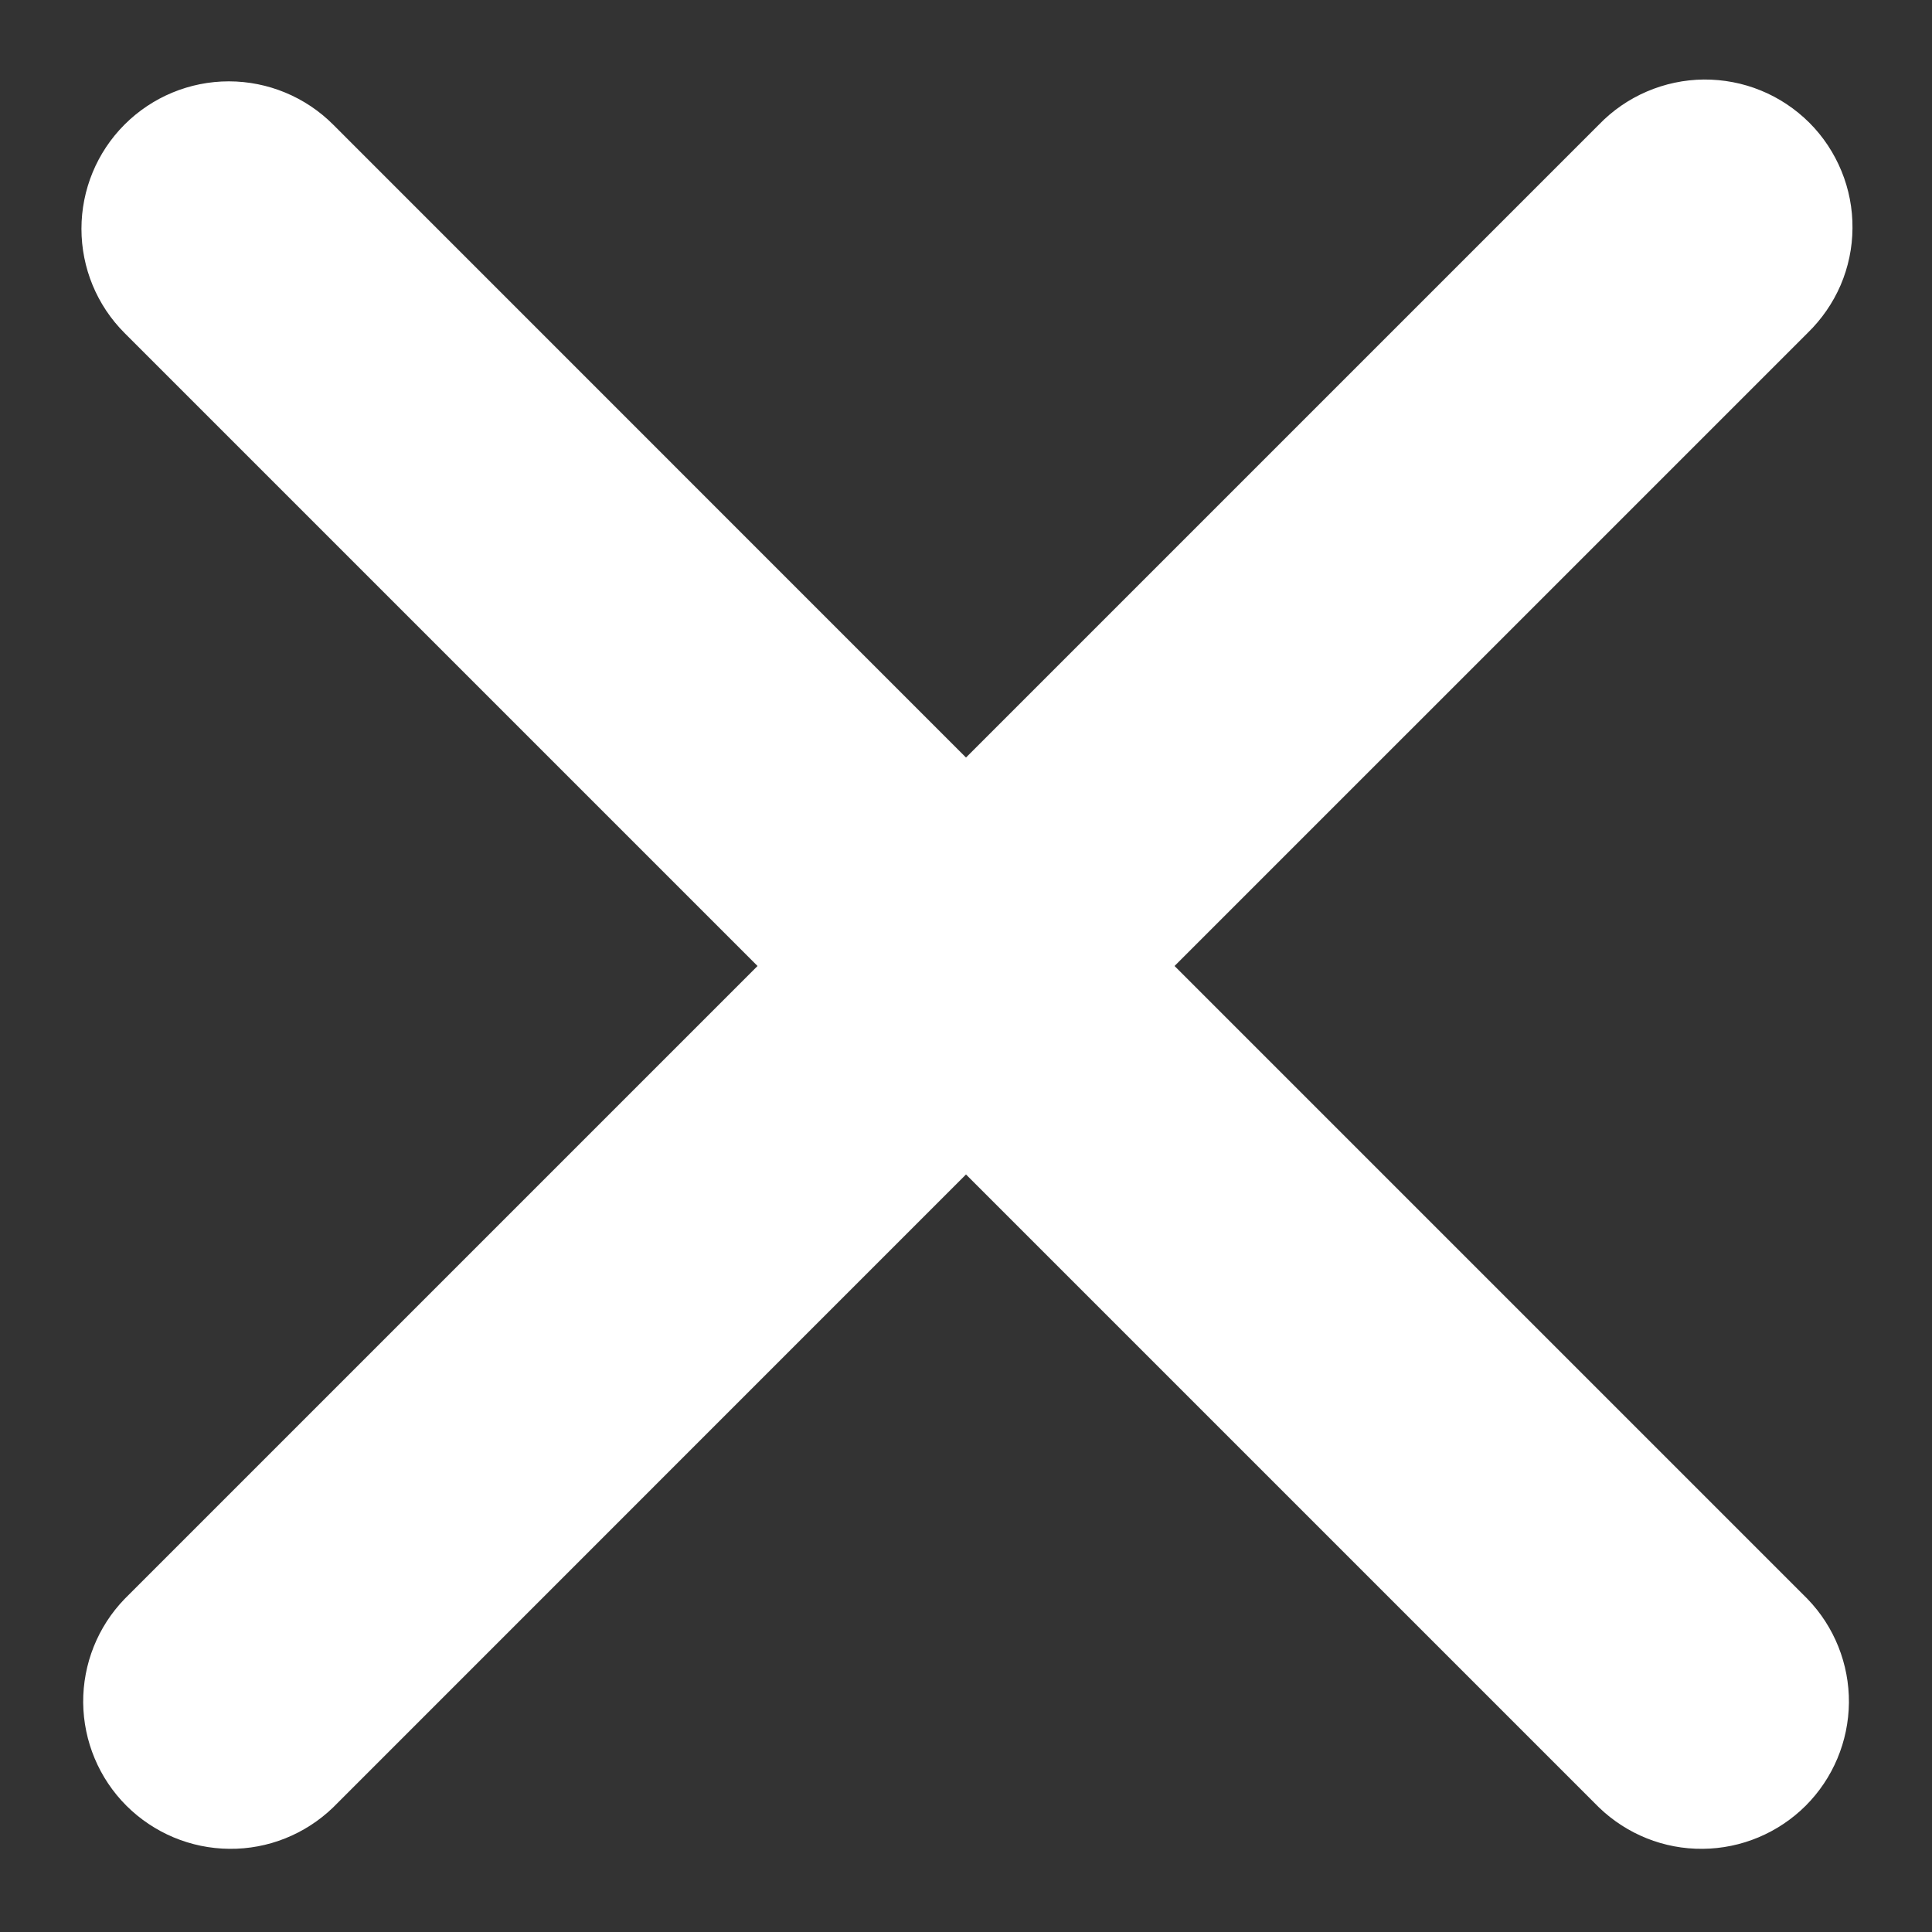 <svg width="19" height="19" viewBox="0 0 19 19" fill="none" xmlns="http://www.w3.org/2000/svg">
<rect x="0" y="0" width="19" height="19" fill="#333333" stroke="none"/>
<path fill-rule="evenodd" clip-rule="evenodd" d="M1.225 1.225C1.497 0.953 1.866 0.8 2.25 0.8C2.635 0.8 3.004 0.953 3.276 1.225L9.5 7.45L15.725 1.225C15.859 1.086 16.019 0.976 16.196 0.9C16.373 0.824 16.563 0.784 16.756 0.782C16.948 0.781 17.139 0.817 17.317 0.89C17.496 0.963 17.657 1.071 17.794 1.207C17.93 1.343 18.037 1.505 18.11 1.683C18.183 1.861 18.22 2.052 18.218 2.245C18.217 2.437 18.177 2.628 18.101 2.805C18.025 2.981 17.914 3.141 17.776 3.275L11.551 9.5L17.776 15.725C18.04 15.998 18.186 16.365 18.183 16.745C18.179 17.125 18.027 17.489 17.758 17.758C17.489 18.026 17.125 18.179 16.745 18.182C16.365 18.186 15.999 18.039 15.725 17.775L9.5 11.55L3.276 17.775C3.002 18.039 2.636 18.186 2.256 18.182C1.875 18.179 1.512 18.026 1.243 17.758C0.974 17.489 0.822 17.125 0.818 16.745C0.815 16.365 0.961 15.998 1.225 15.725L7.45 9.5L1.225 3.275C0.953 3.003 0.801 2.635 0.801 2.25C0.801 1.866 0.953 1.497 1.225 1.225Z" fill="white"/>
</svg>
